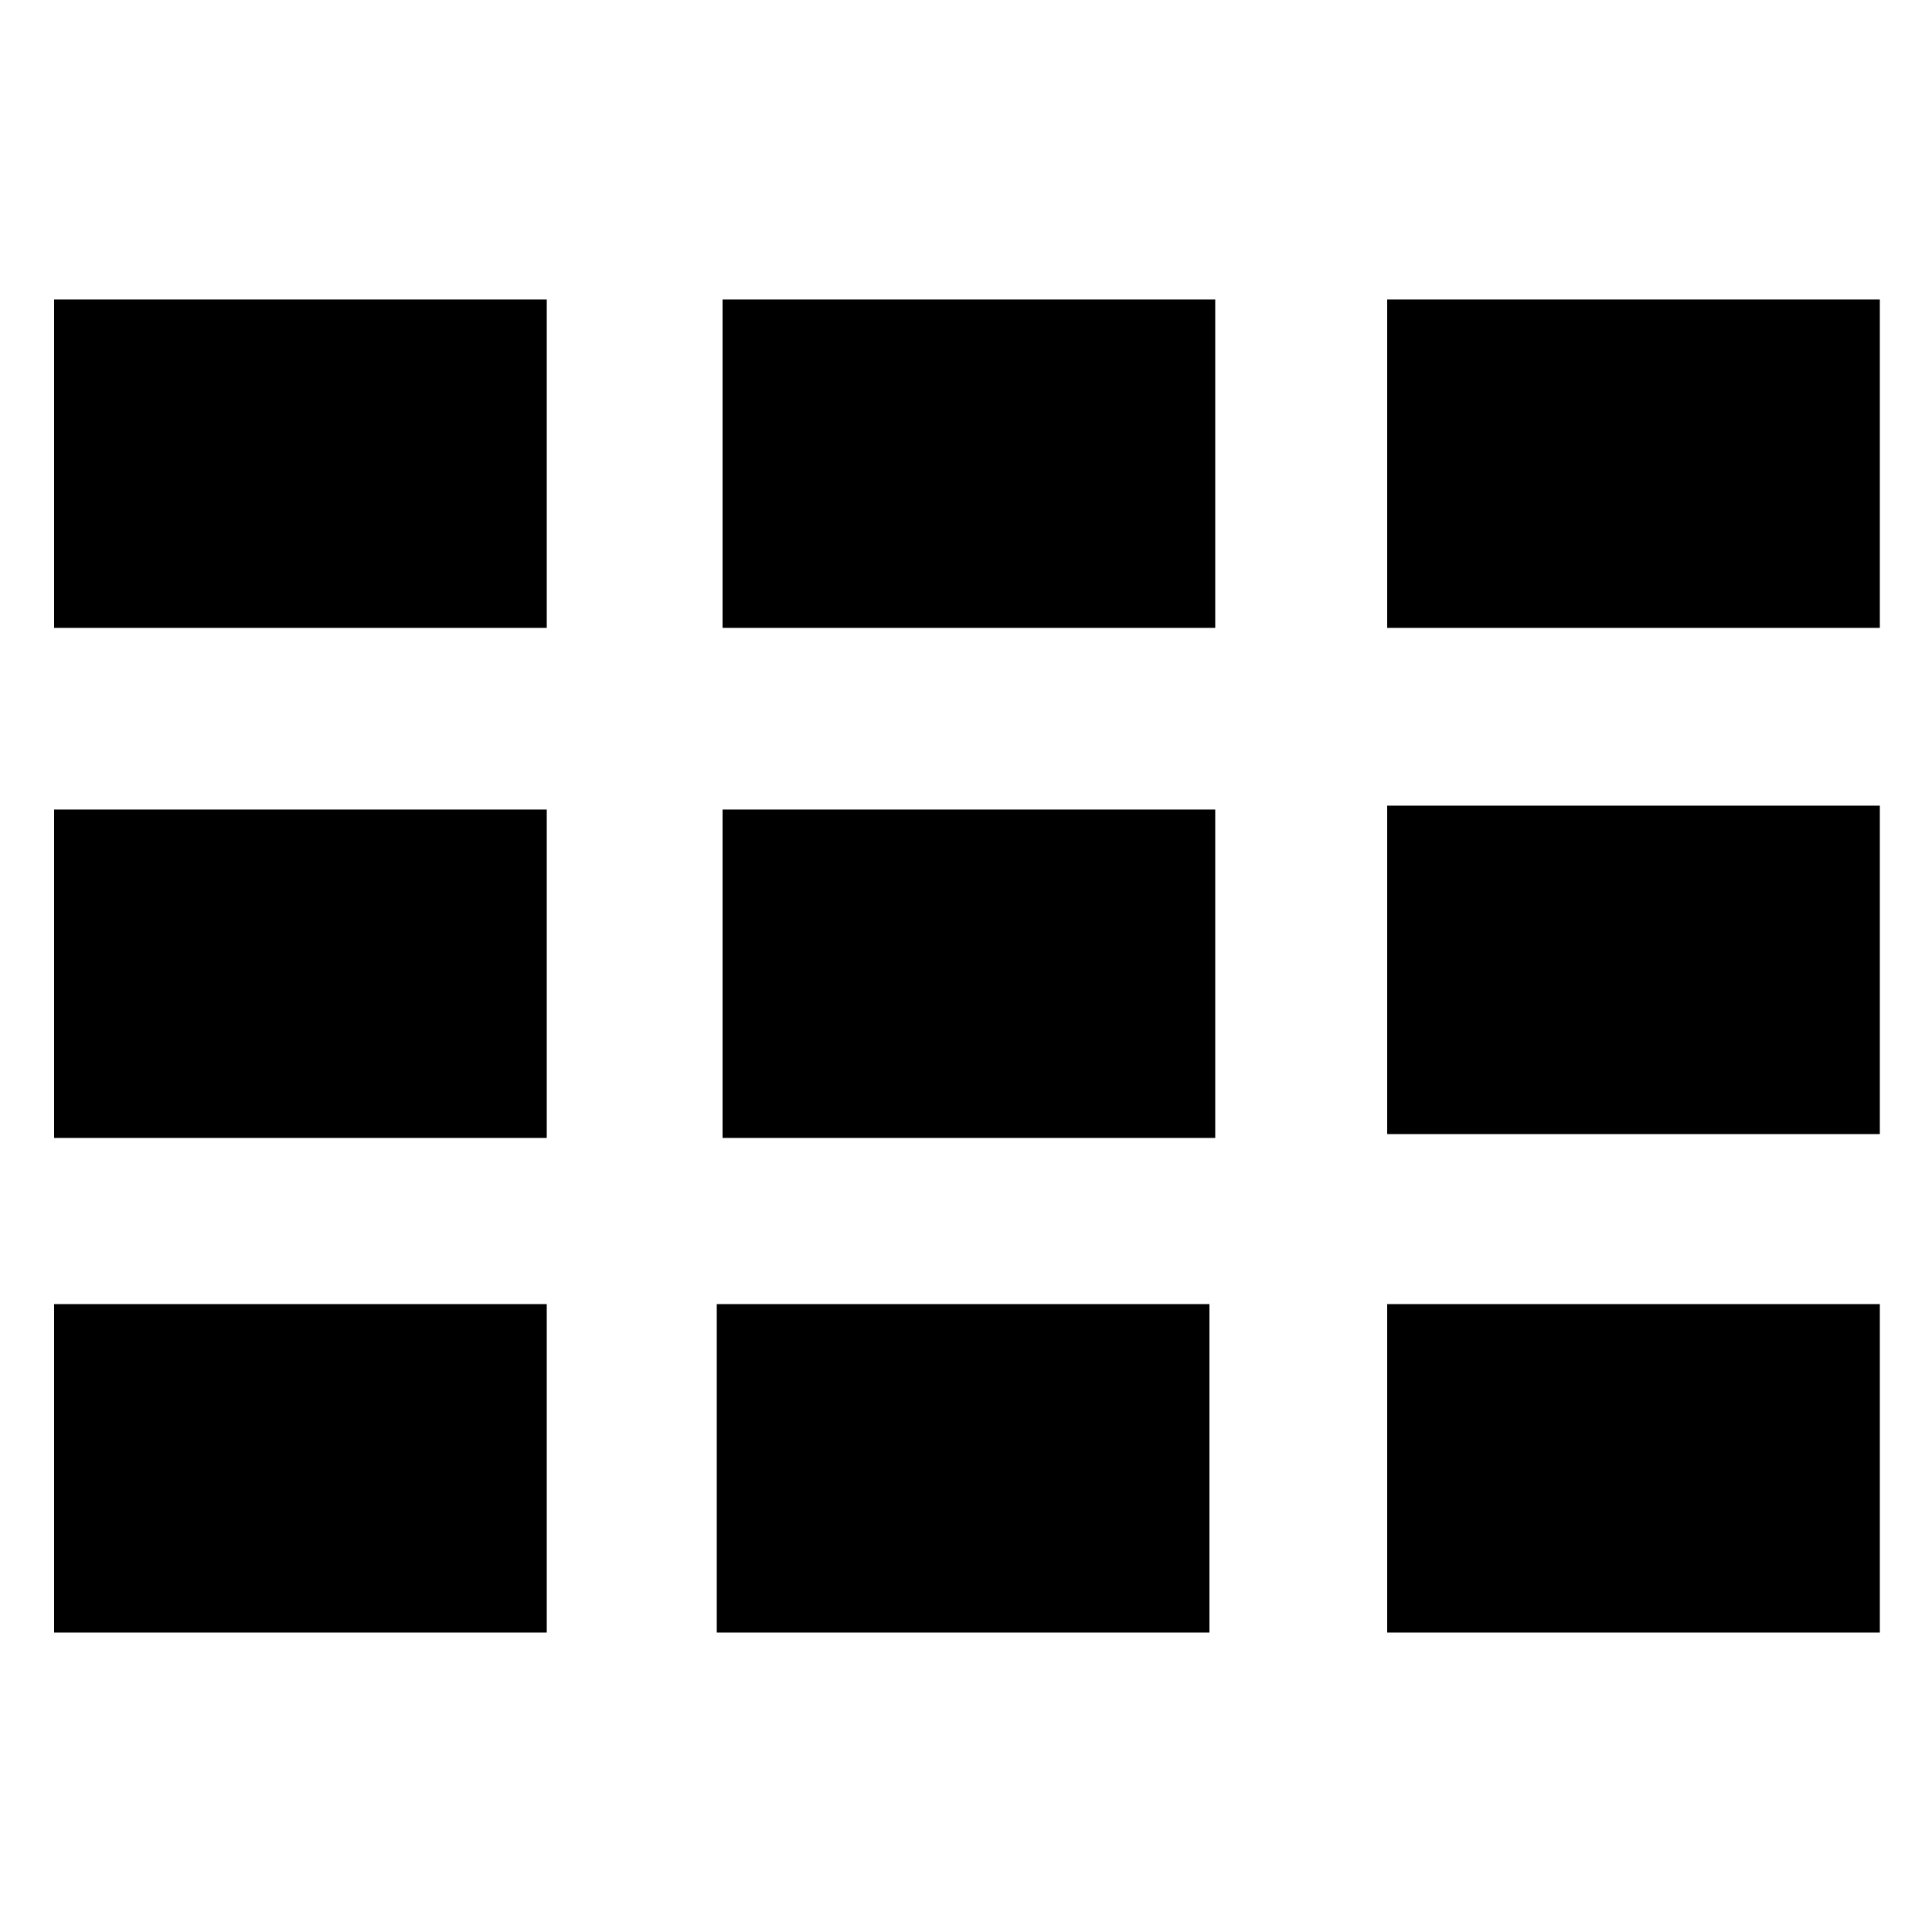 <svg xmlns="http://www.w3.org/2000/svg" viewBox="0 0 100 100"><path d="M71.8 15.5h25.5v17H71.8v-17zm0 26.2h25.5v17H71.8v-17zm0 25.8h25.5v17H71.8v-17zm-34.7 0h25.5v17H37.1v-17zm-34.3 0h25.5v17H2.8v-17zm34.6-25.6h25.5v17H37.4v-17zm-34.6 0h25.5v17H2.8v-17zm34.6-26.4h25.5v17H37.4v-17zm-34.6 0h25.5v17H2.8v-17z" fill="currentColor"/></svg>